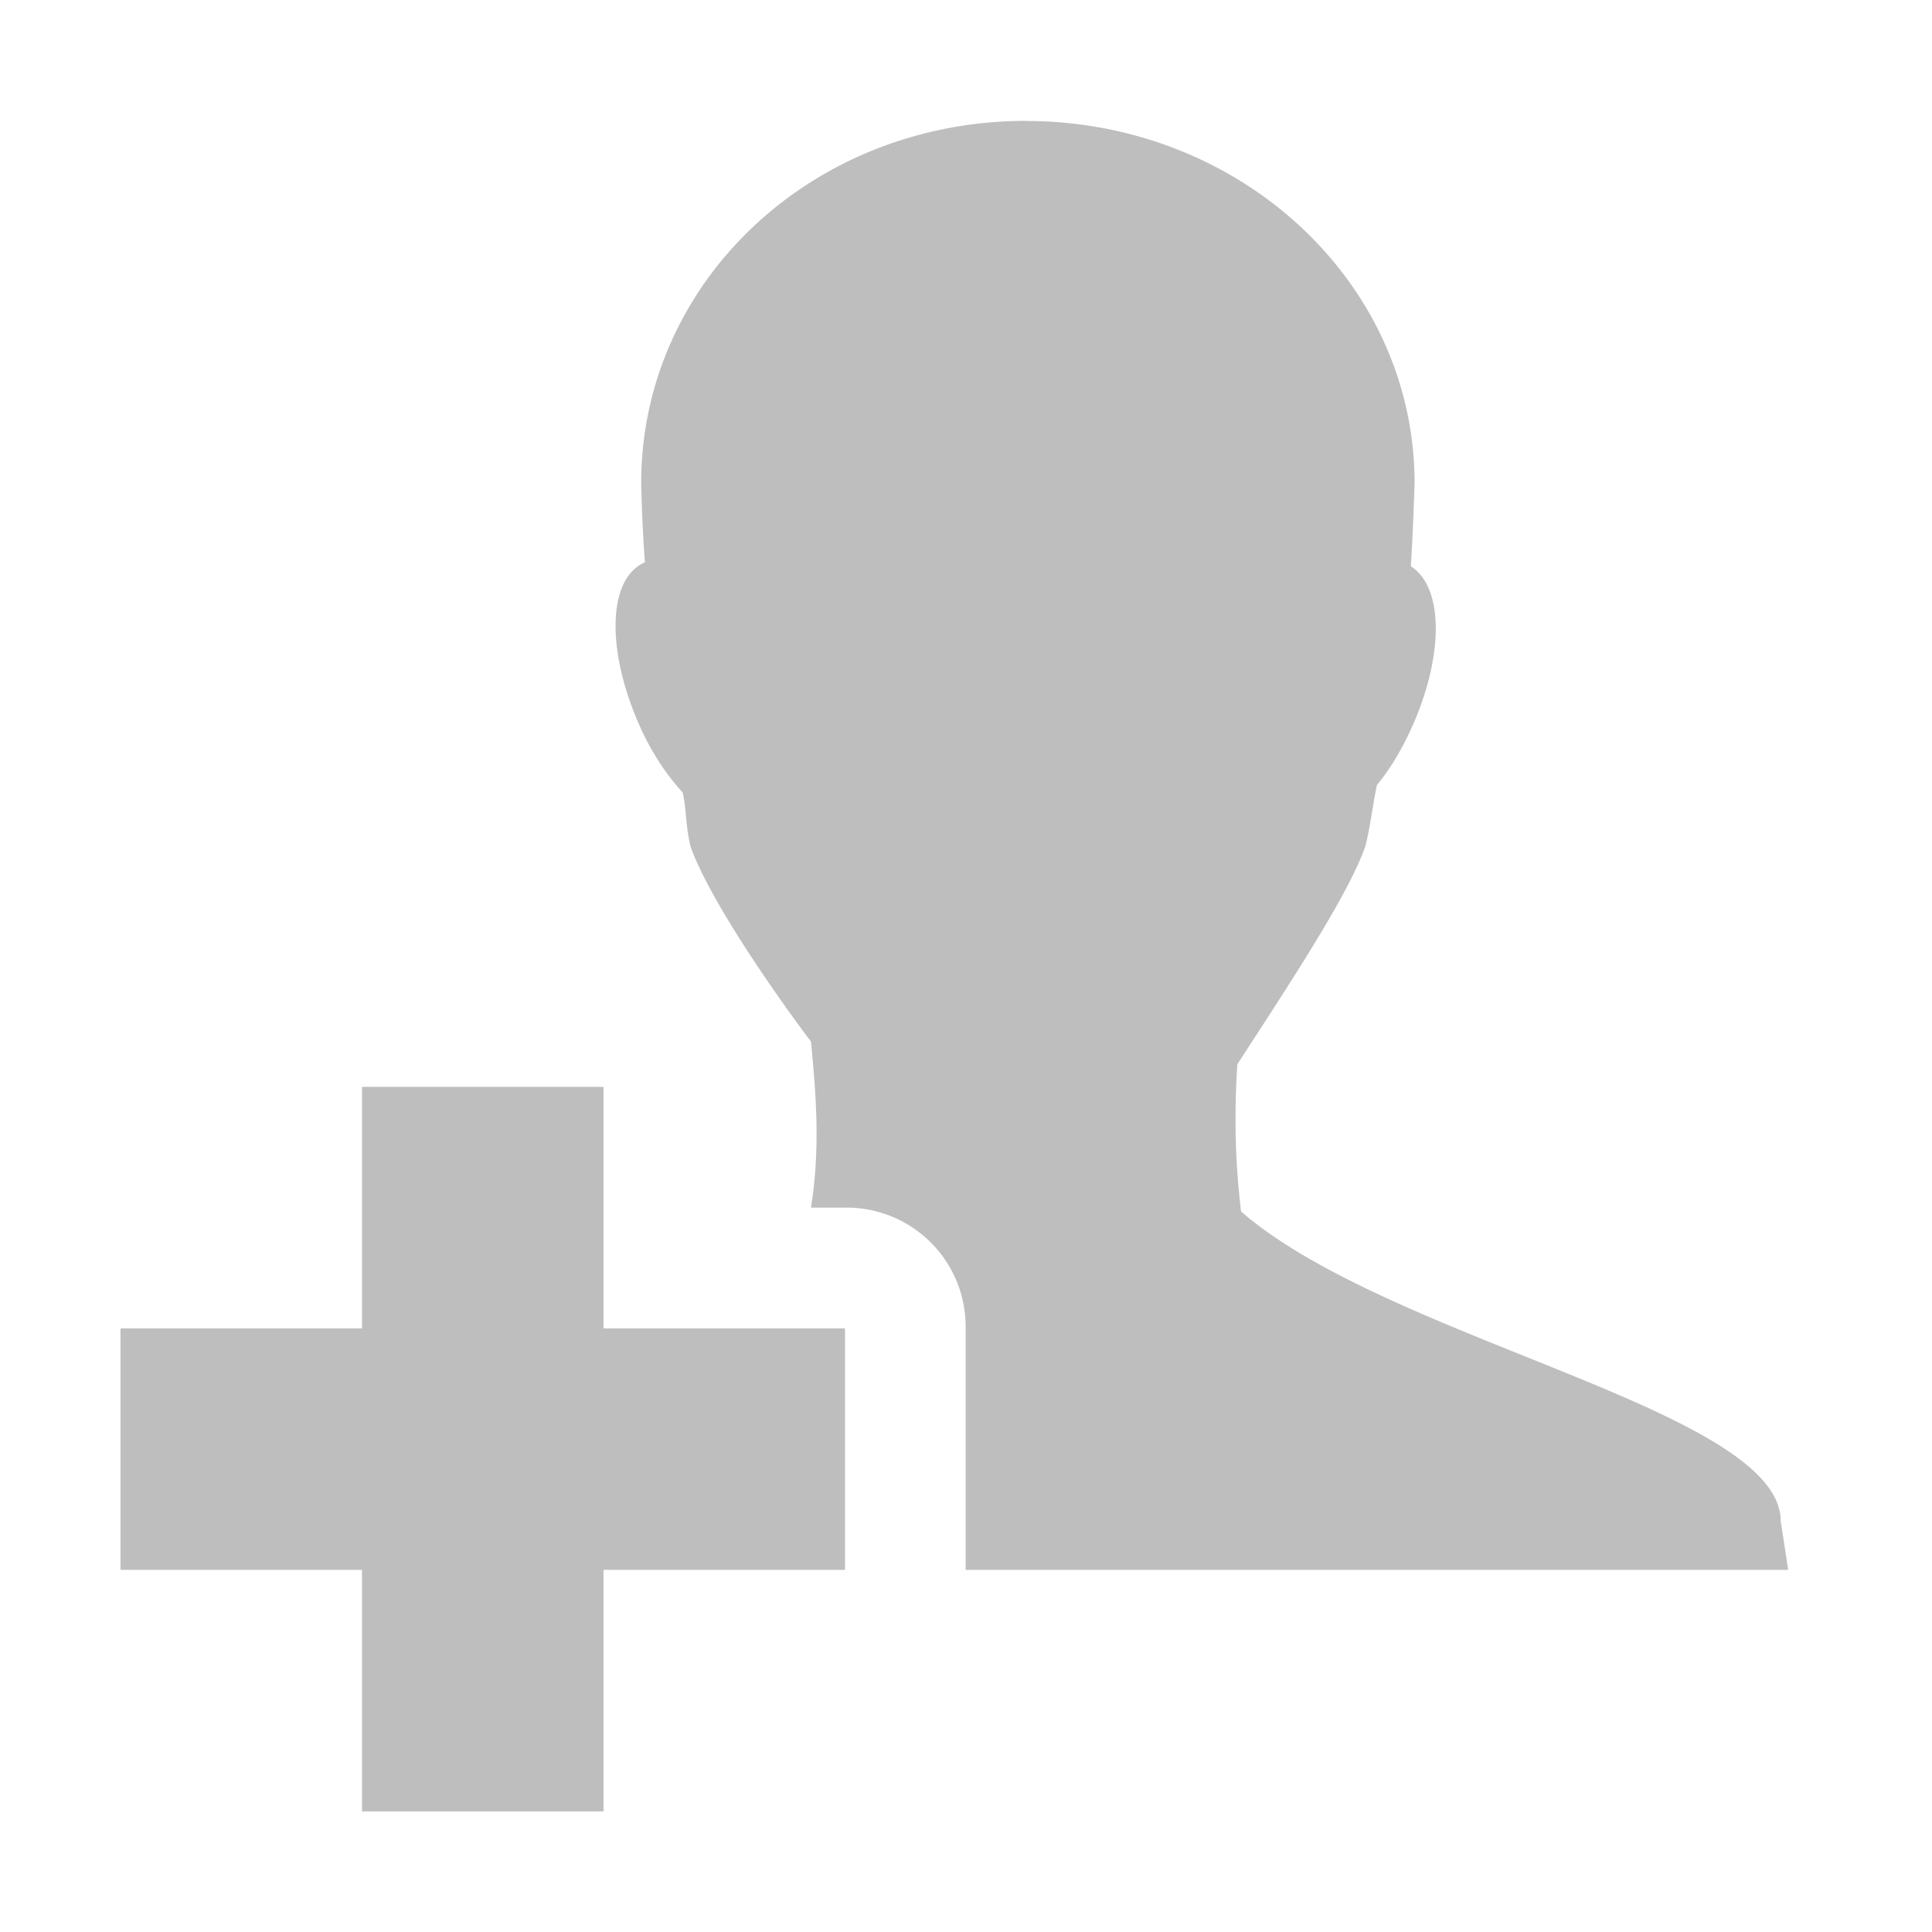<svg width="16" height="16" version="1.1" xmlns="http://www.w3.org/2000/svg">
 <path fill="#bebebe" d="m8.498 1.001c-1.779 0-3.188 1.34-3.188 3 0.004 0.177 0.014 0.441 0.031 0.656-0.304 0.129-0.321 0.704-0.062 1.312 0.102 0.241 0.233 0.441 0.375 0.594 0.035 0.171 0.02 0.242 0.062 0.438 0.119 0.357 0.566 1.047 1 1.625 0.042 0.435 0.079 0.883 0 1.375h0.281a0.986 0.986 0 0 1 1 1v2h6.812l-0.062-0.406c-0.005-0.919-3.234-1.489-4.469-2.562-0.05-0.411-0.057-0.814-0.031-1.219 0.395-0.61 0.93-1.414 1.062-1.812 0.048-0.202 0.057-0.326 0.094-0.5 0.118-0.143 0.225-0.326 0.312-0.531 0.245-0.578 0.232-1.115-0.031-1.281 0.015-0.233 0.024-0.486 0.031-0.688 0-1.66-1.44-3-3.219-3zm-5.5 8v2h-2v2h2v2h2v-2h2v-2h-2v-2h-2z"/>
</svg>
